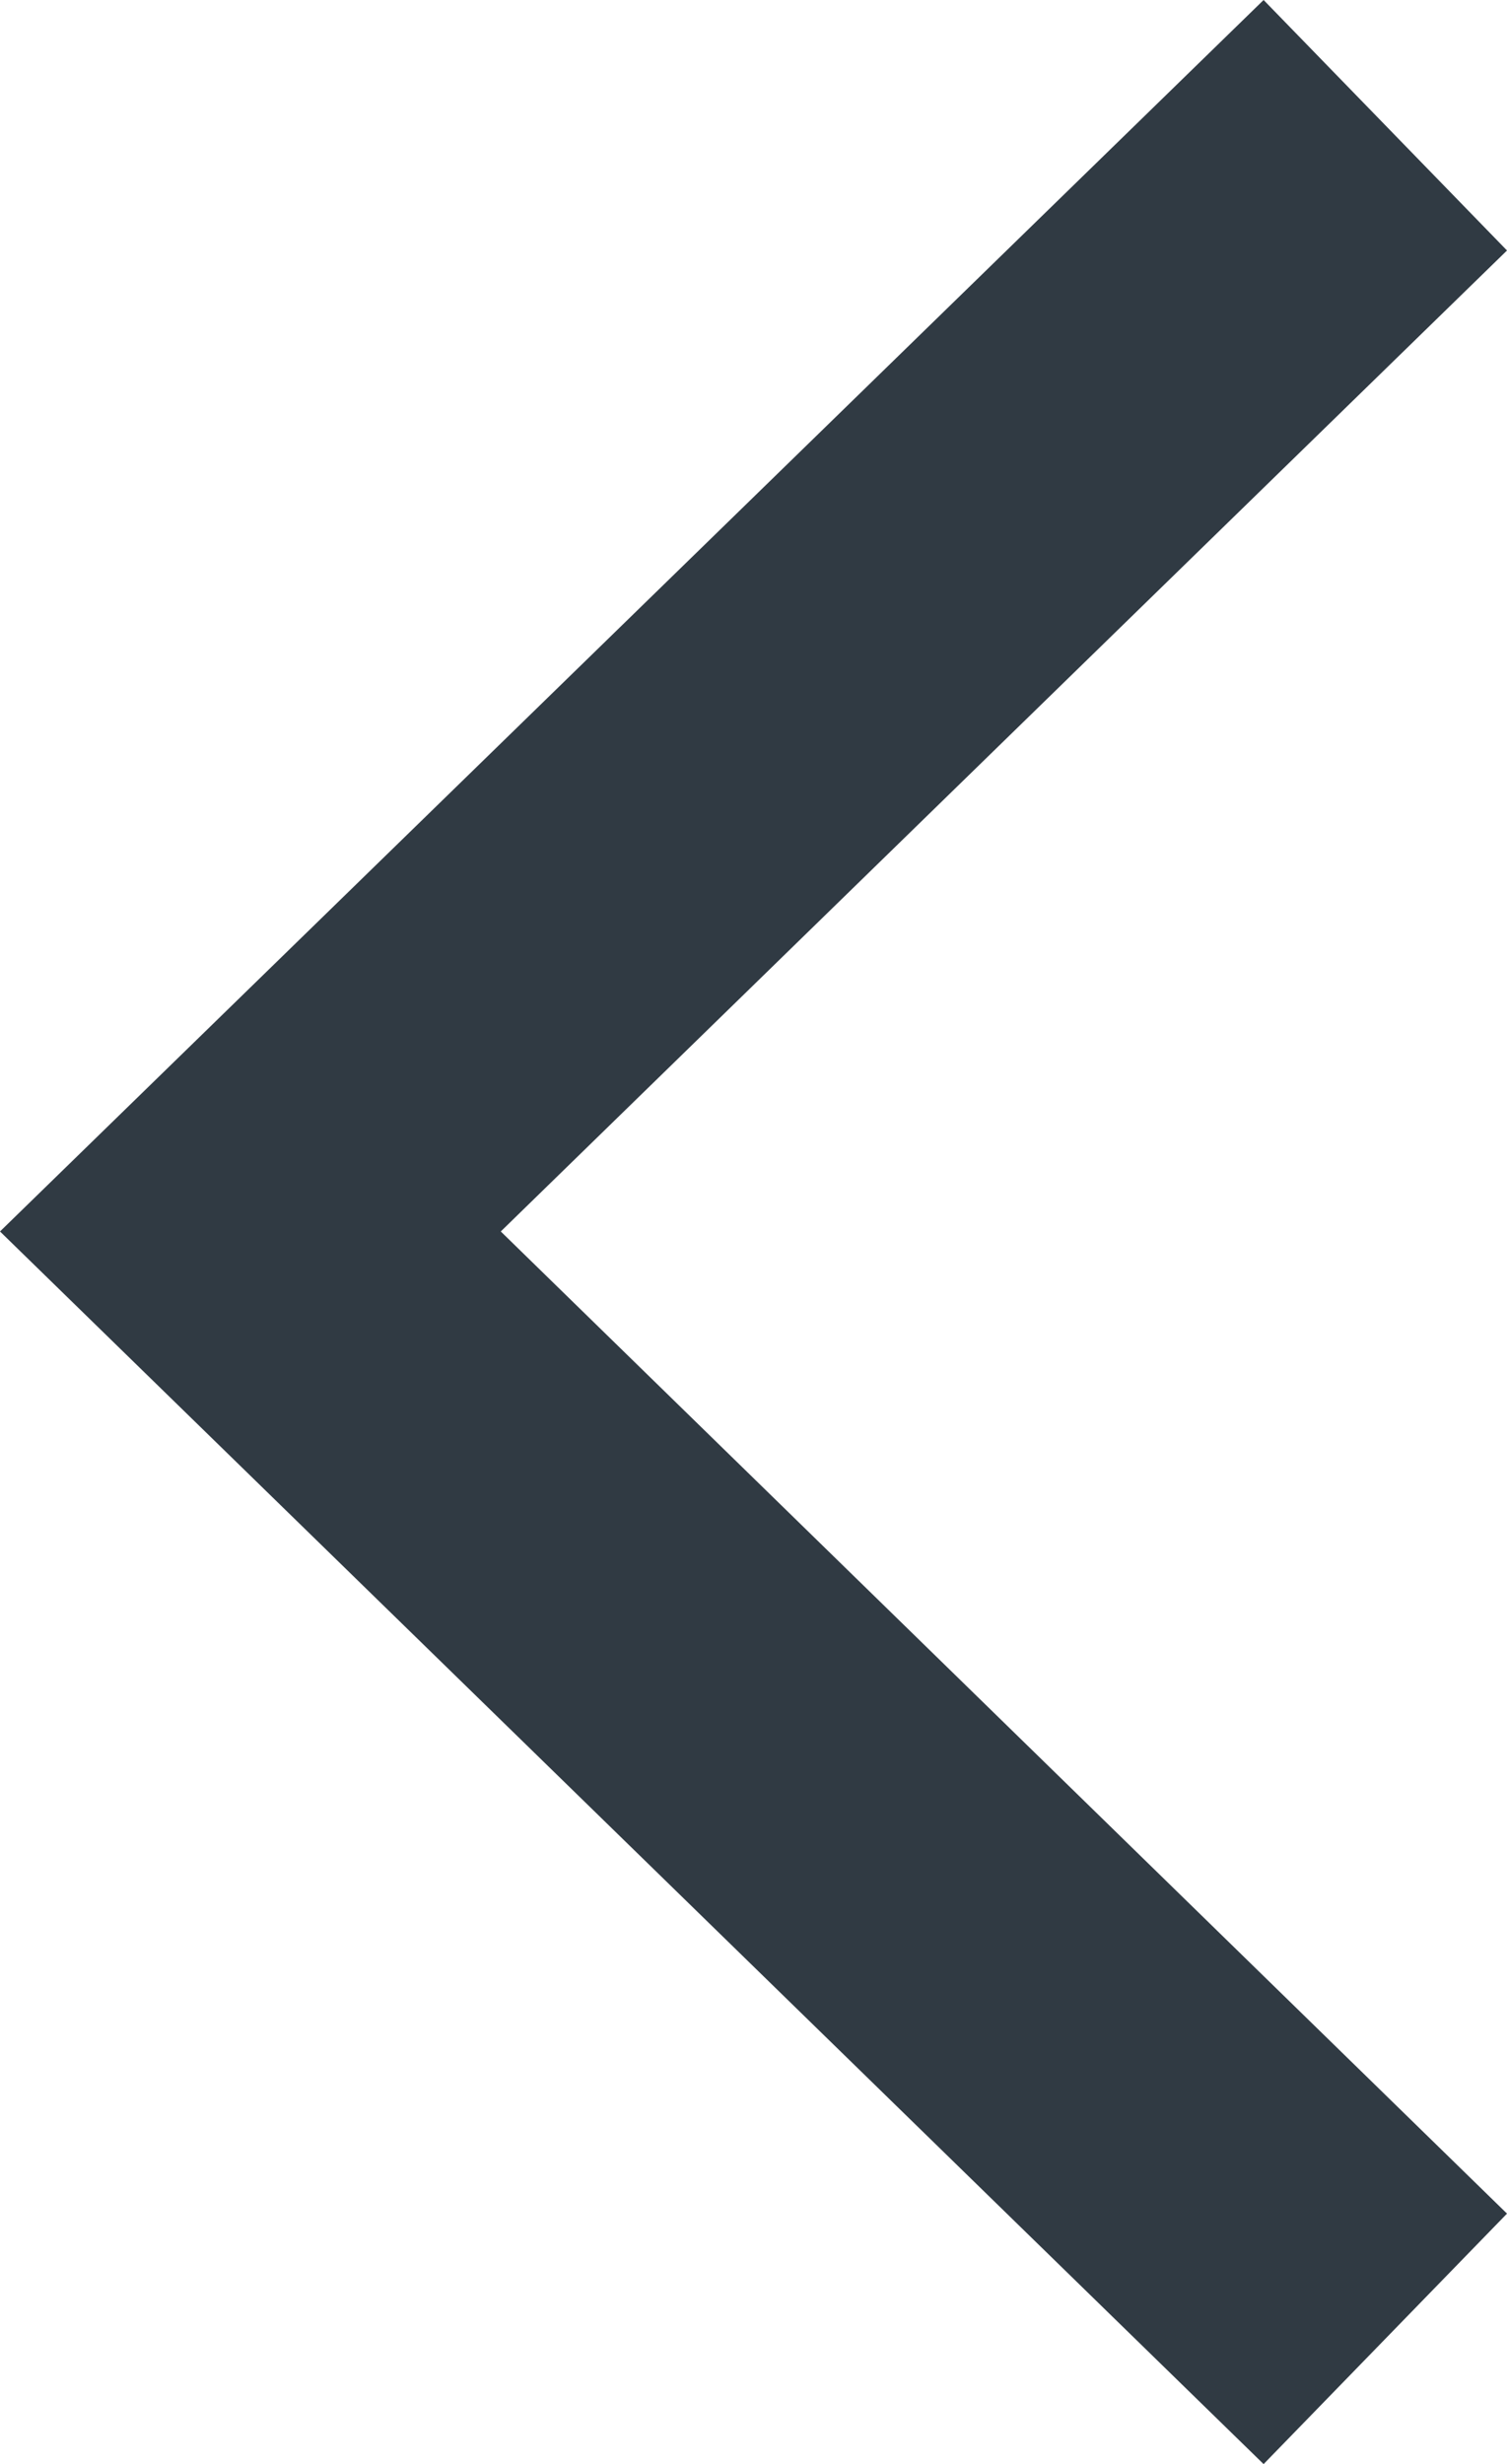 <svg xmlns="http://www.w3.org/2000/svg" viewBox="0 0 12.94 21.15"><defs><style>.\34 9c7c4f3-20f4-47f8-a0e1-42f3ca4d7ac9{fill:#303a43;}</style></defs><title>Asset 3</title><g id="ecf06c9b-c330-4c67-b220-d61d5be58a96" data-name="Layer 2"><g id="44f3d4a1-f1b8-4ca7-8d34-1ea7722b1f7d" data-name="Layer 3"><polygon class="49c7c4f3-20f4-47f8-a0e1-42f3ca4d7ac9" points="10.85 21.15 0 10.57 10.85 0 12.94 2.15 4.3 10.57 12.94 19 10.85 21.15"/></g></g></svg>